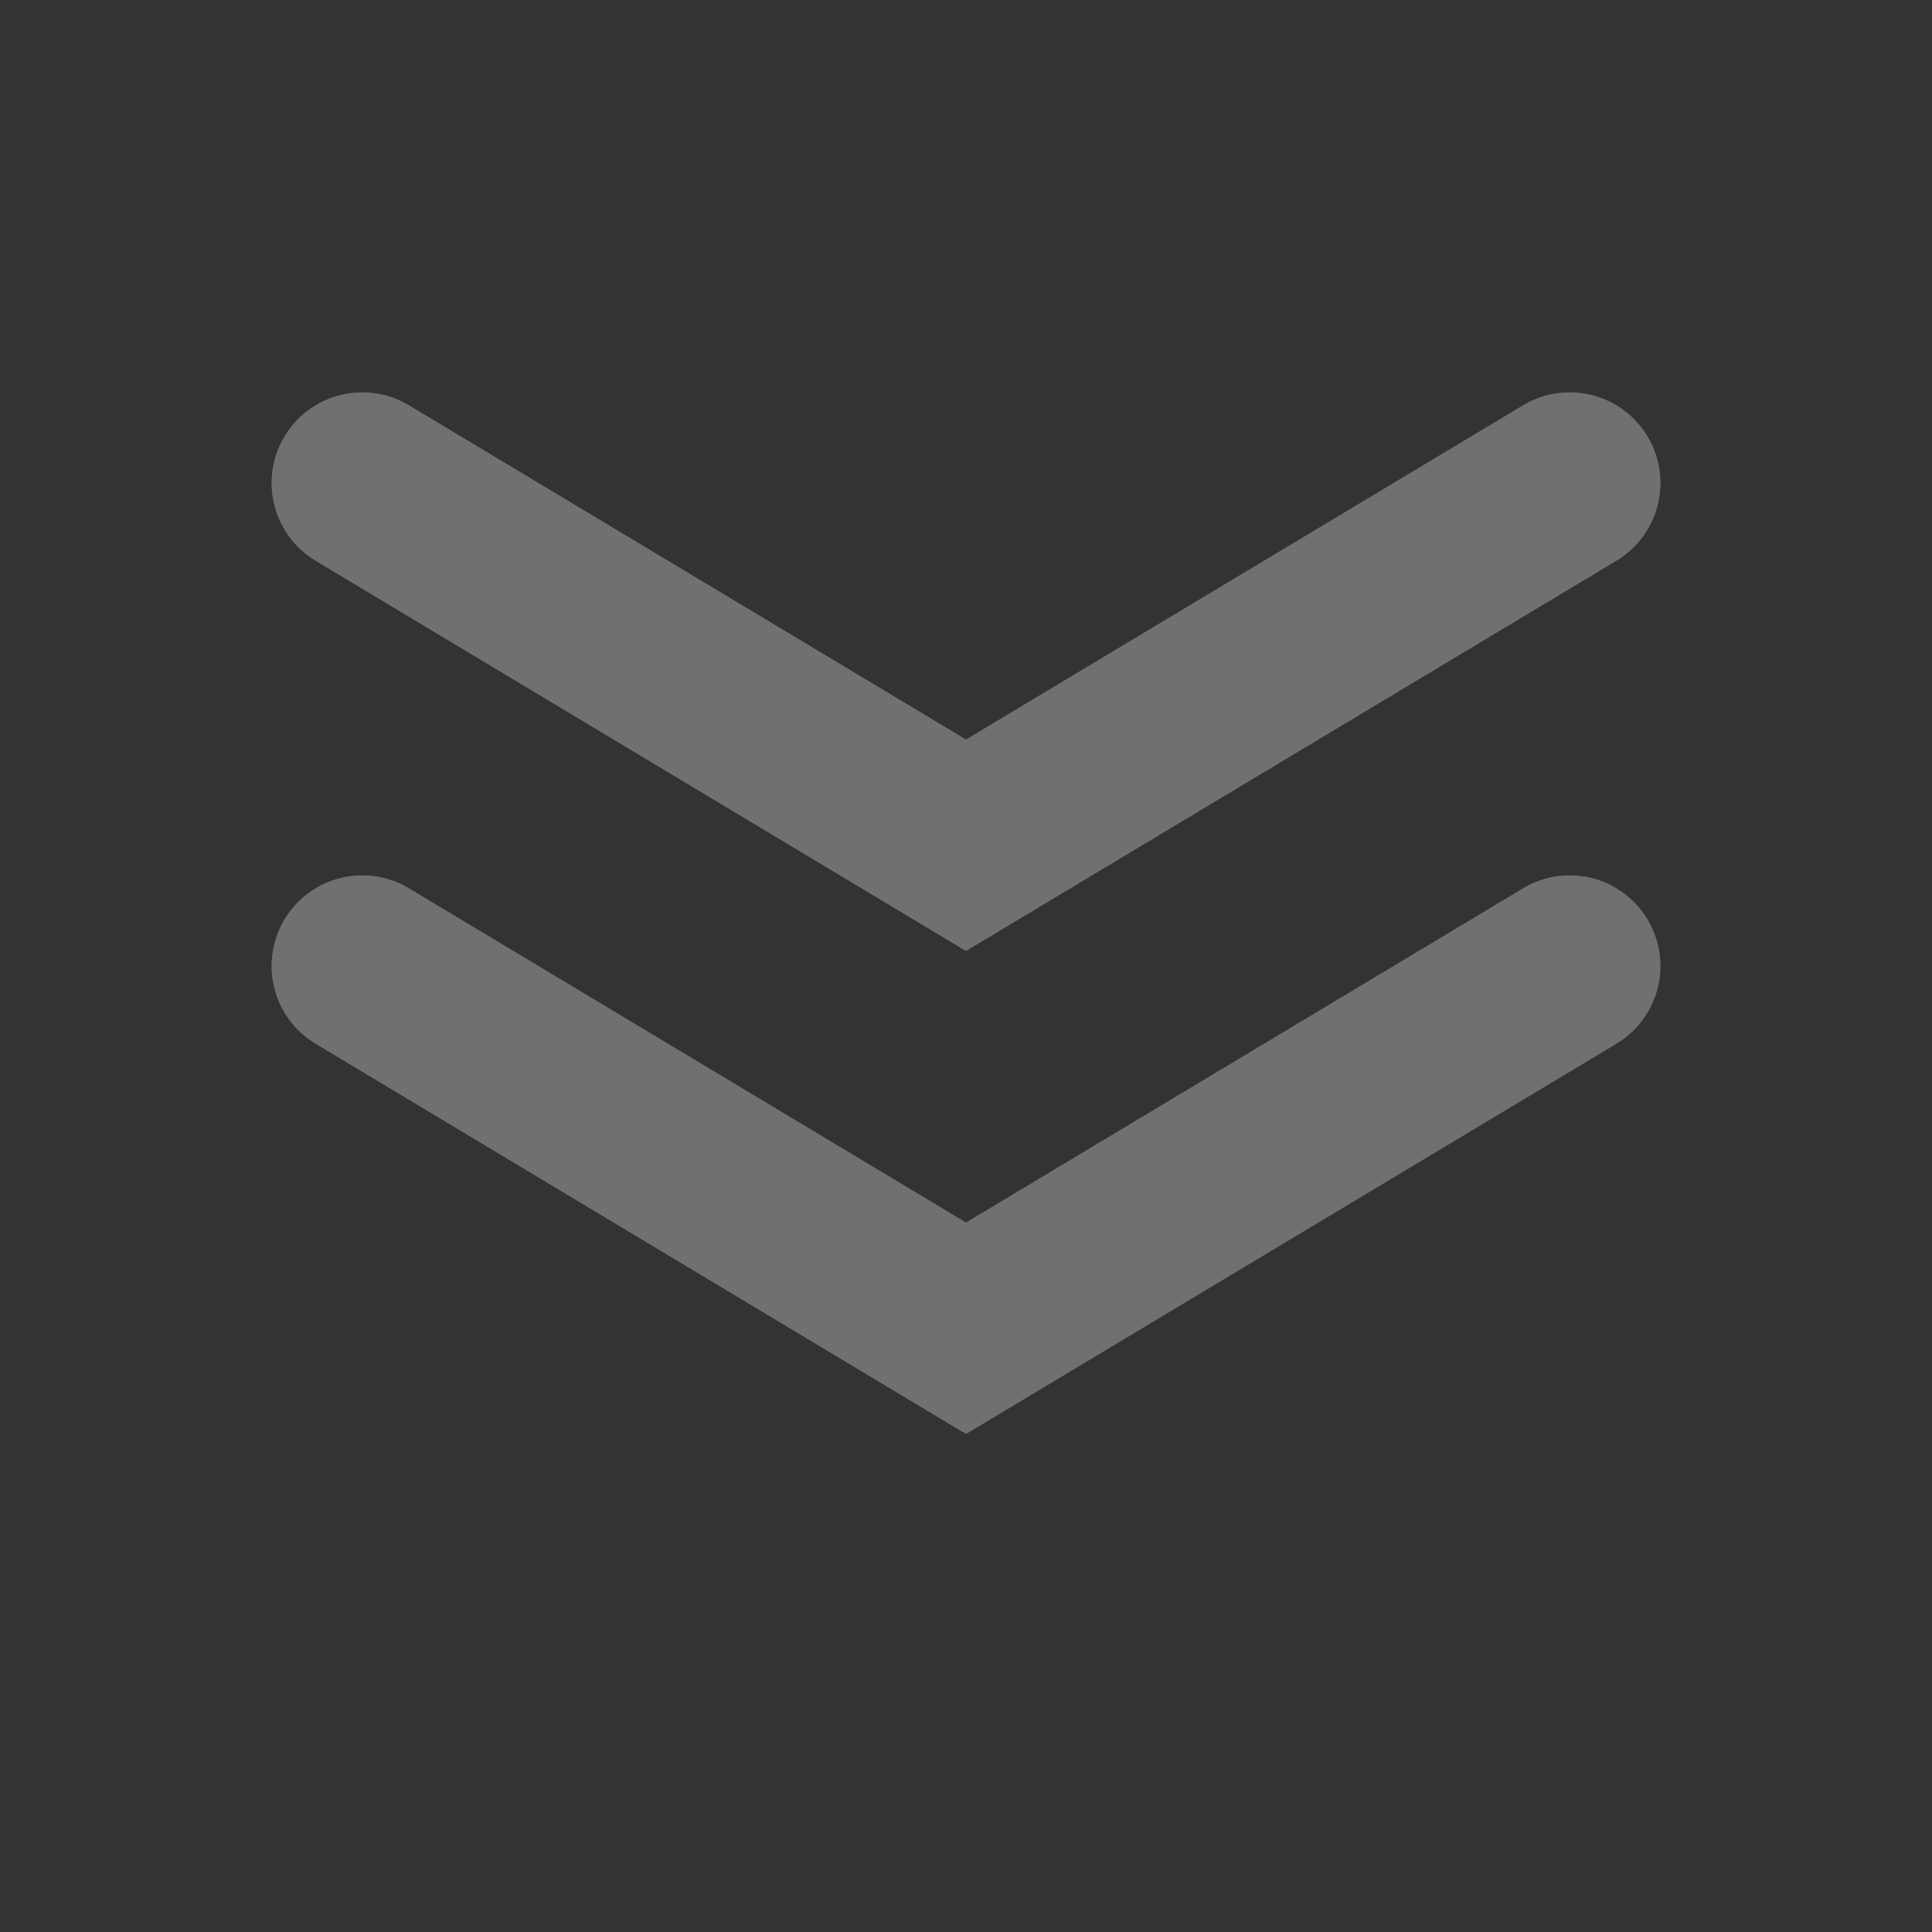 <svg width="16" height="16" viewBox="0 0 16 16" fill="none" xmlns="http://www.w3.org/2000/svg">
<rect x="0" y="0" width="16" height="16" fill="#333333" stroke="none"/>
<g opacity="0.3">
<path d="M3 8L8 11L13 8" stroke="white" stroke-width="1.5" stroke-linecap="round"/>
<path d="M3 4L8 7L13 4" stroke="white" stroke-width="1.5" stroke-linecap="round"/>
<path d="M3 8L8 11L13 8" stroke="white" stroke-width="1.5" stroke-linecap="round"/>
<path d="M3 4L8 7L13 4" stroke="white" stroke-width="1.5" stroke-linecap="round"/>
</g>
</svg>
